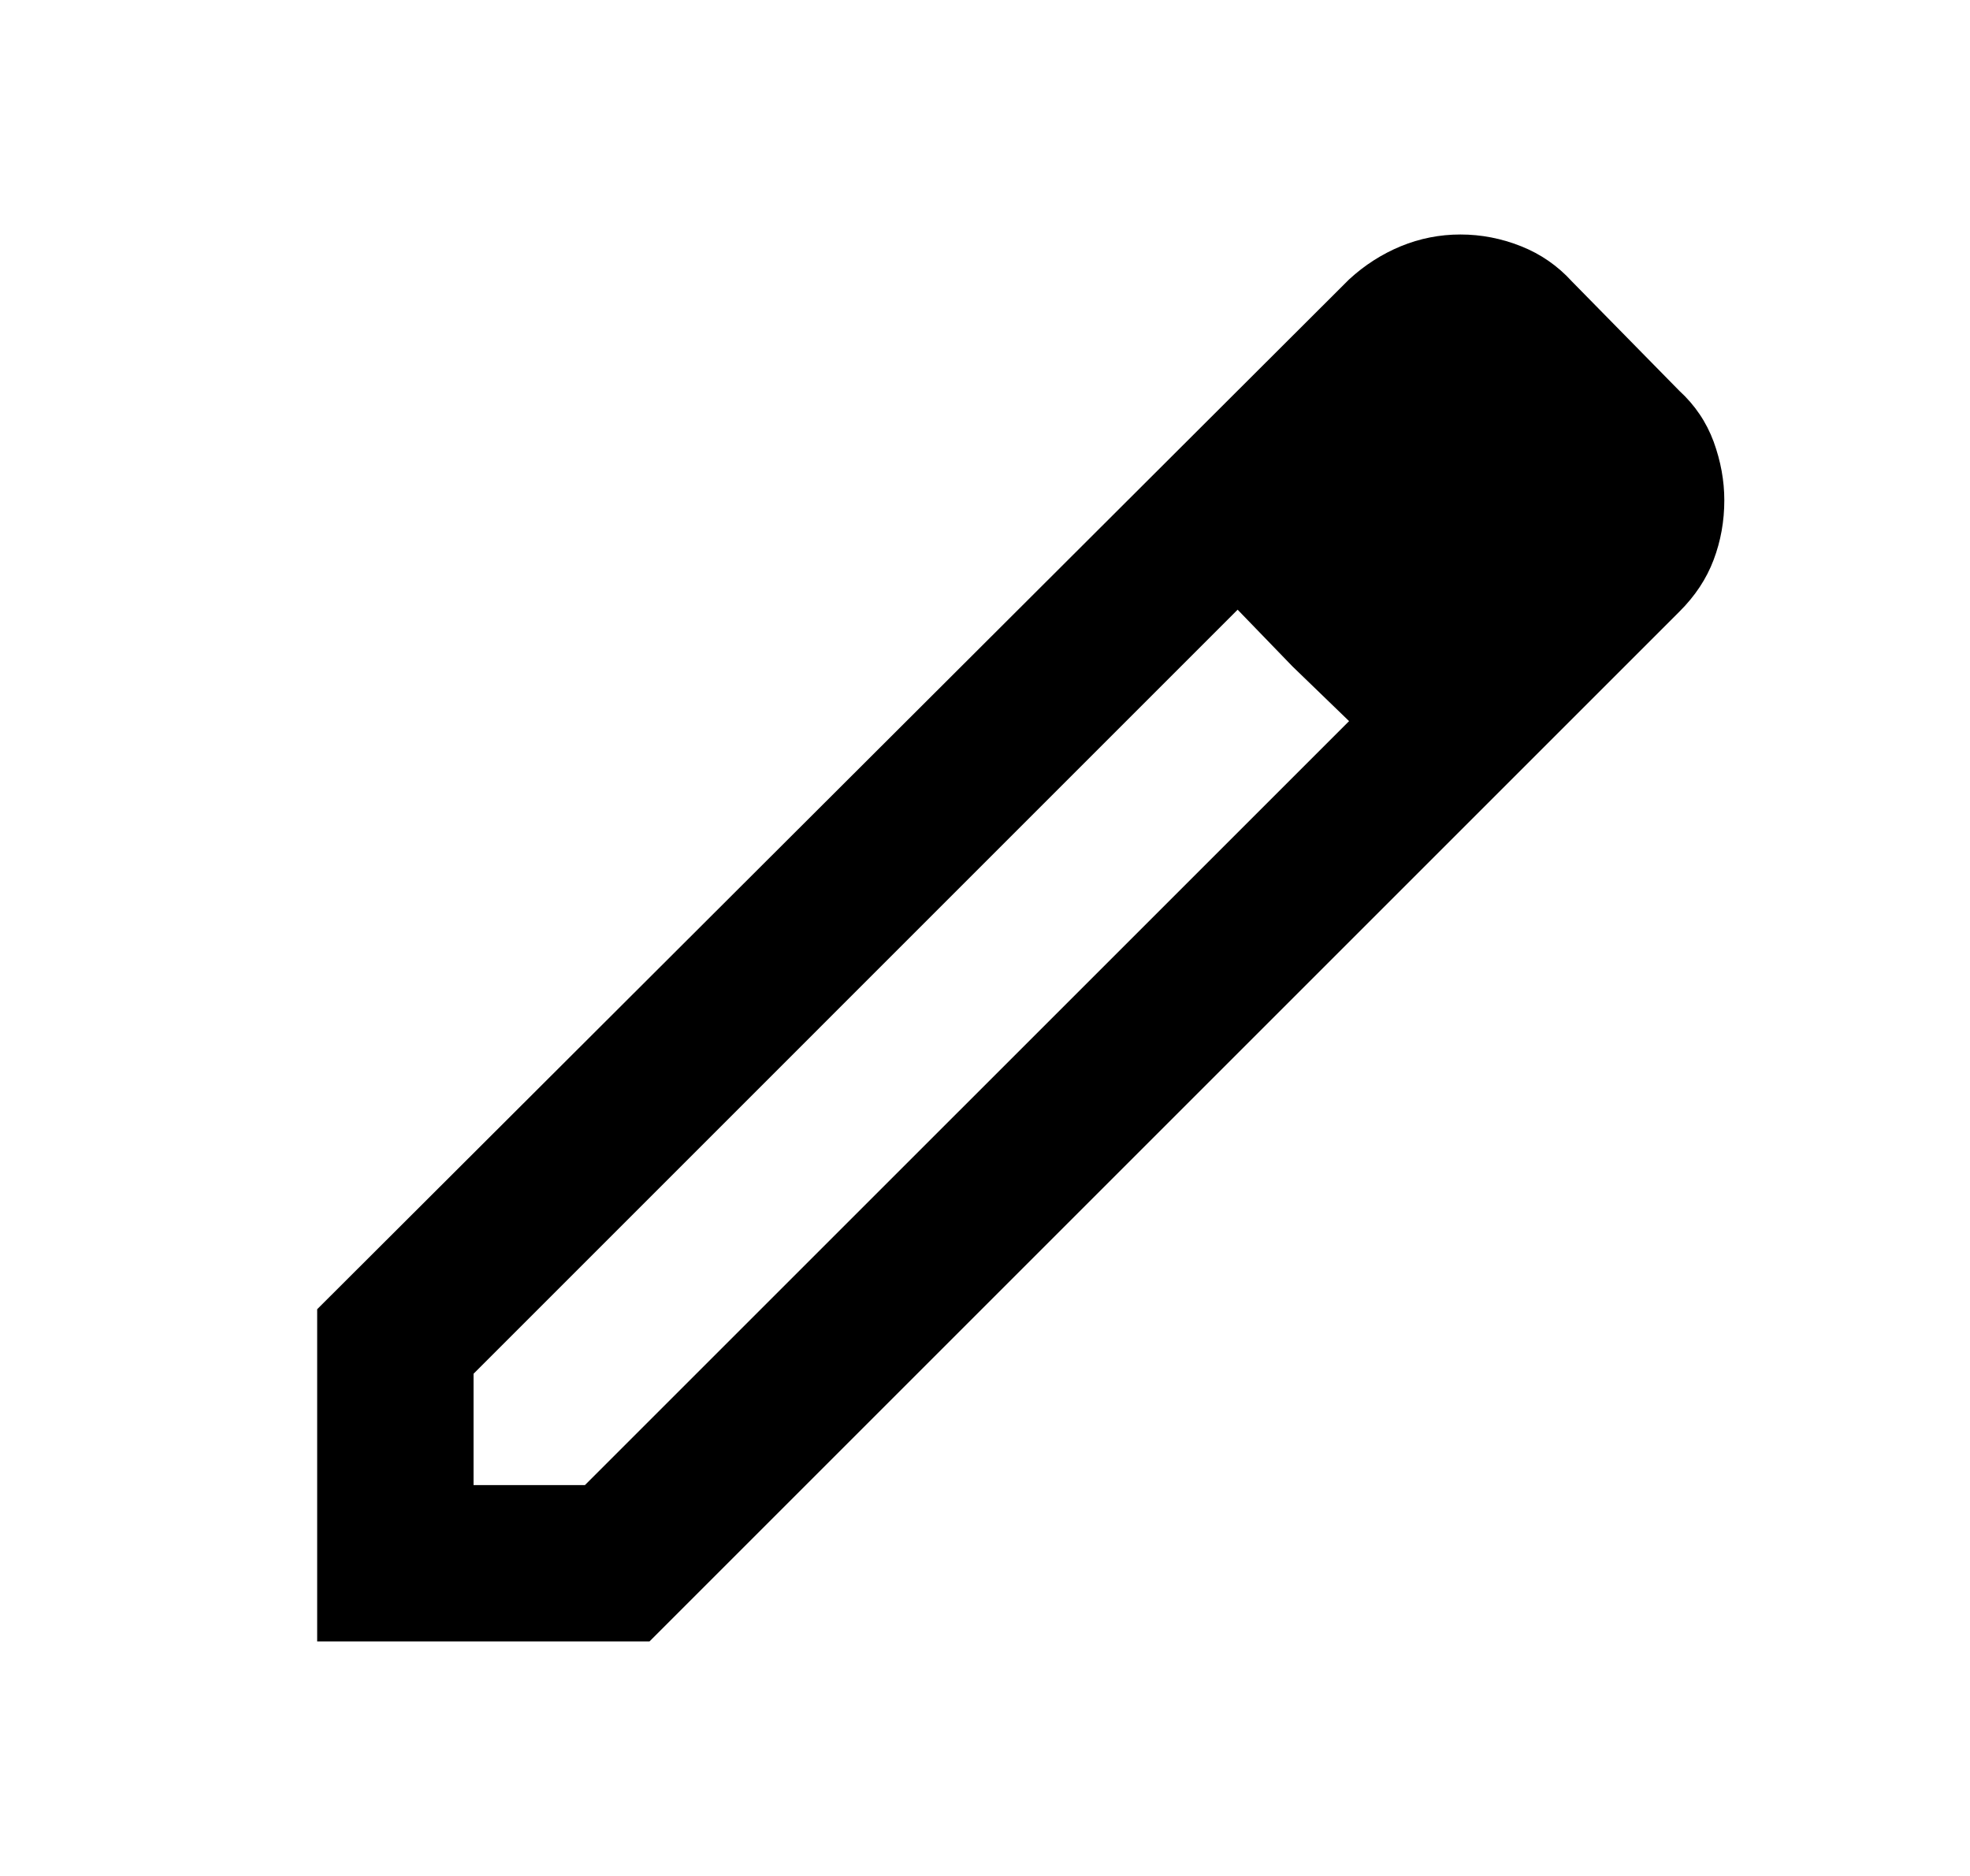 <svg width="21" height="20" viewBox="0 0 21 20" fill="none" xmlns="http://www.w3.org/2000/svg">
<path d="M5.048 15.833H6.235L14.381 7.688L13.193 6.5L5.048 14.646V15.833ZM3.381 17.5V13.958L14.381 2.979C14.547 2.826 14.732 2.708 14.933 2.625C15.135 2.542 15.347 2.5 15.568 2.5C15.79 2.5 16.005 2.542 16.214 2.625C16.423 2.708 16.604 2.833 16.756 3L17.902 4.167C18.068 4.319 18.19 4.5 18.267 4.708C18.343 4.917 18.381 5.125 18.381 5.333C18.381 5.556 18.343 5.768 18.267 5.969C18.191 6.171 18.069 6.355 17.902 6.521L6.923 17.5H3.381ZM13.777 7.104L13.193 6.5L14.381 7.688L13.777 7.104Z" fill="#070A1C" style="fill:#070A1C;fill:color(display-p3 0.028 0.039 0.11);fill-opacity:1;"/>
</svg>
